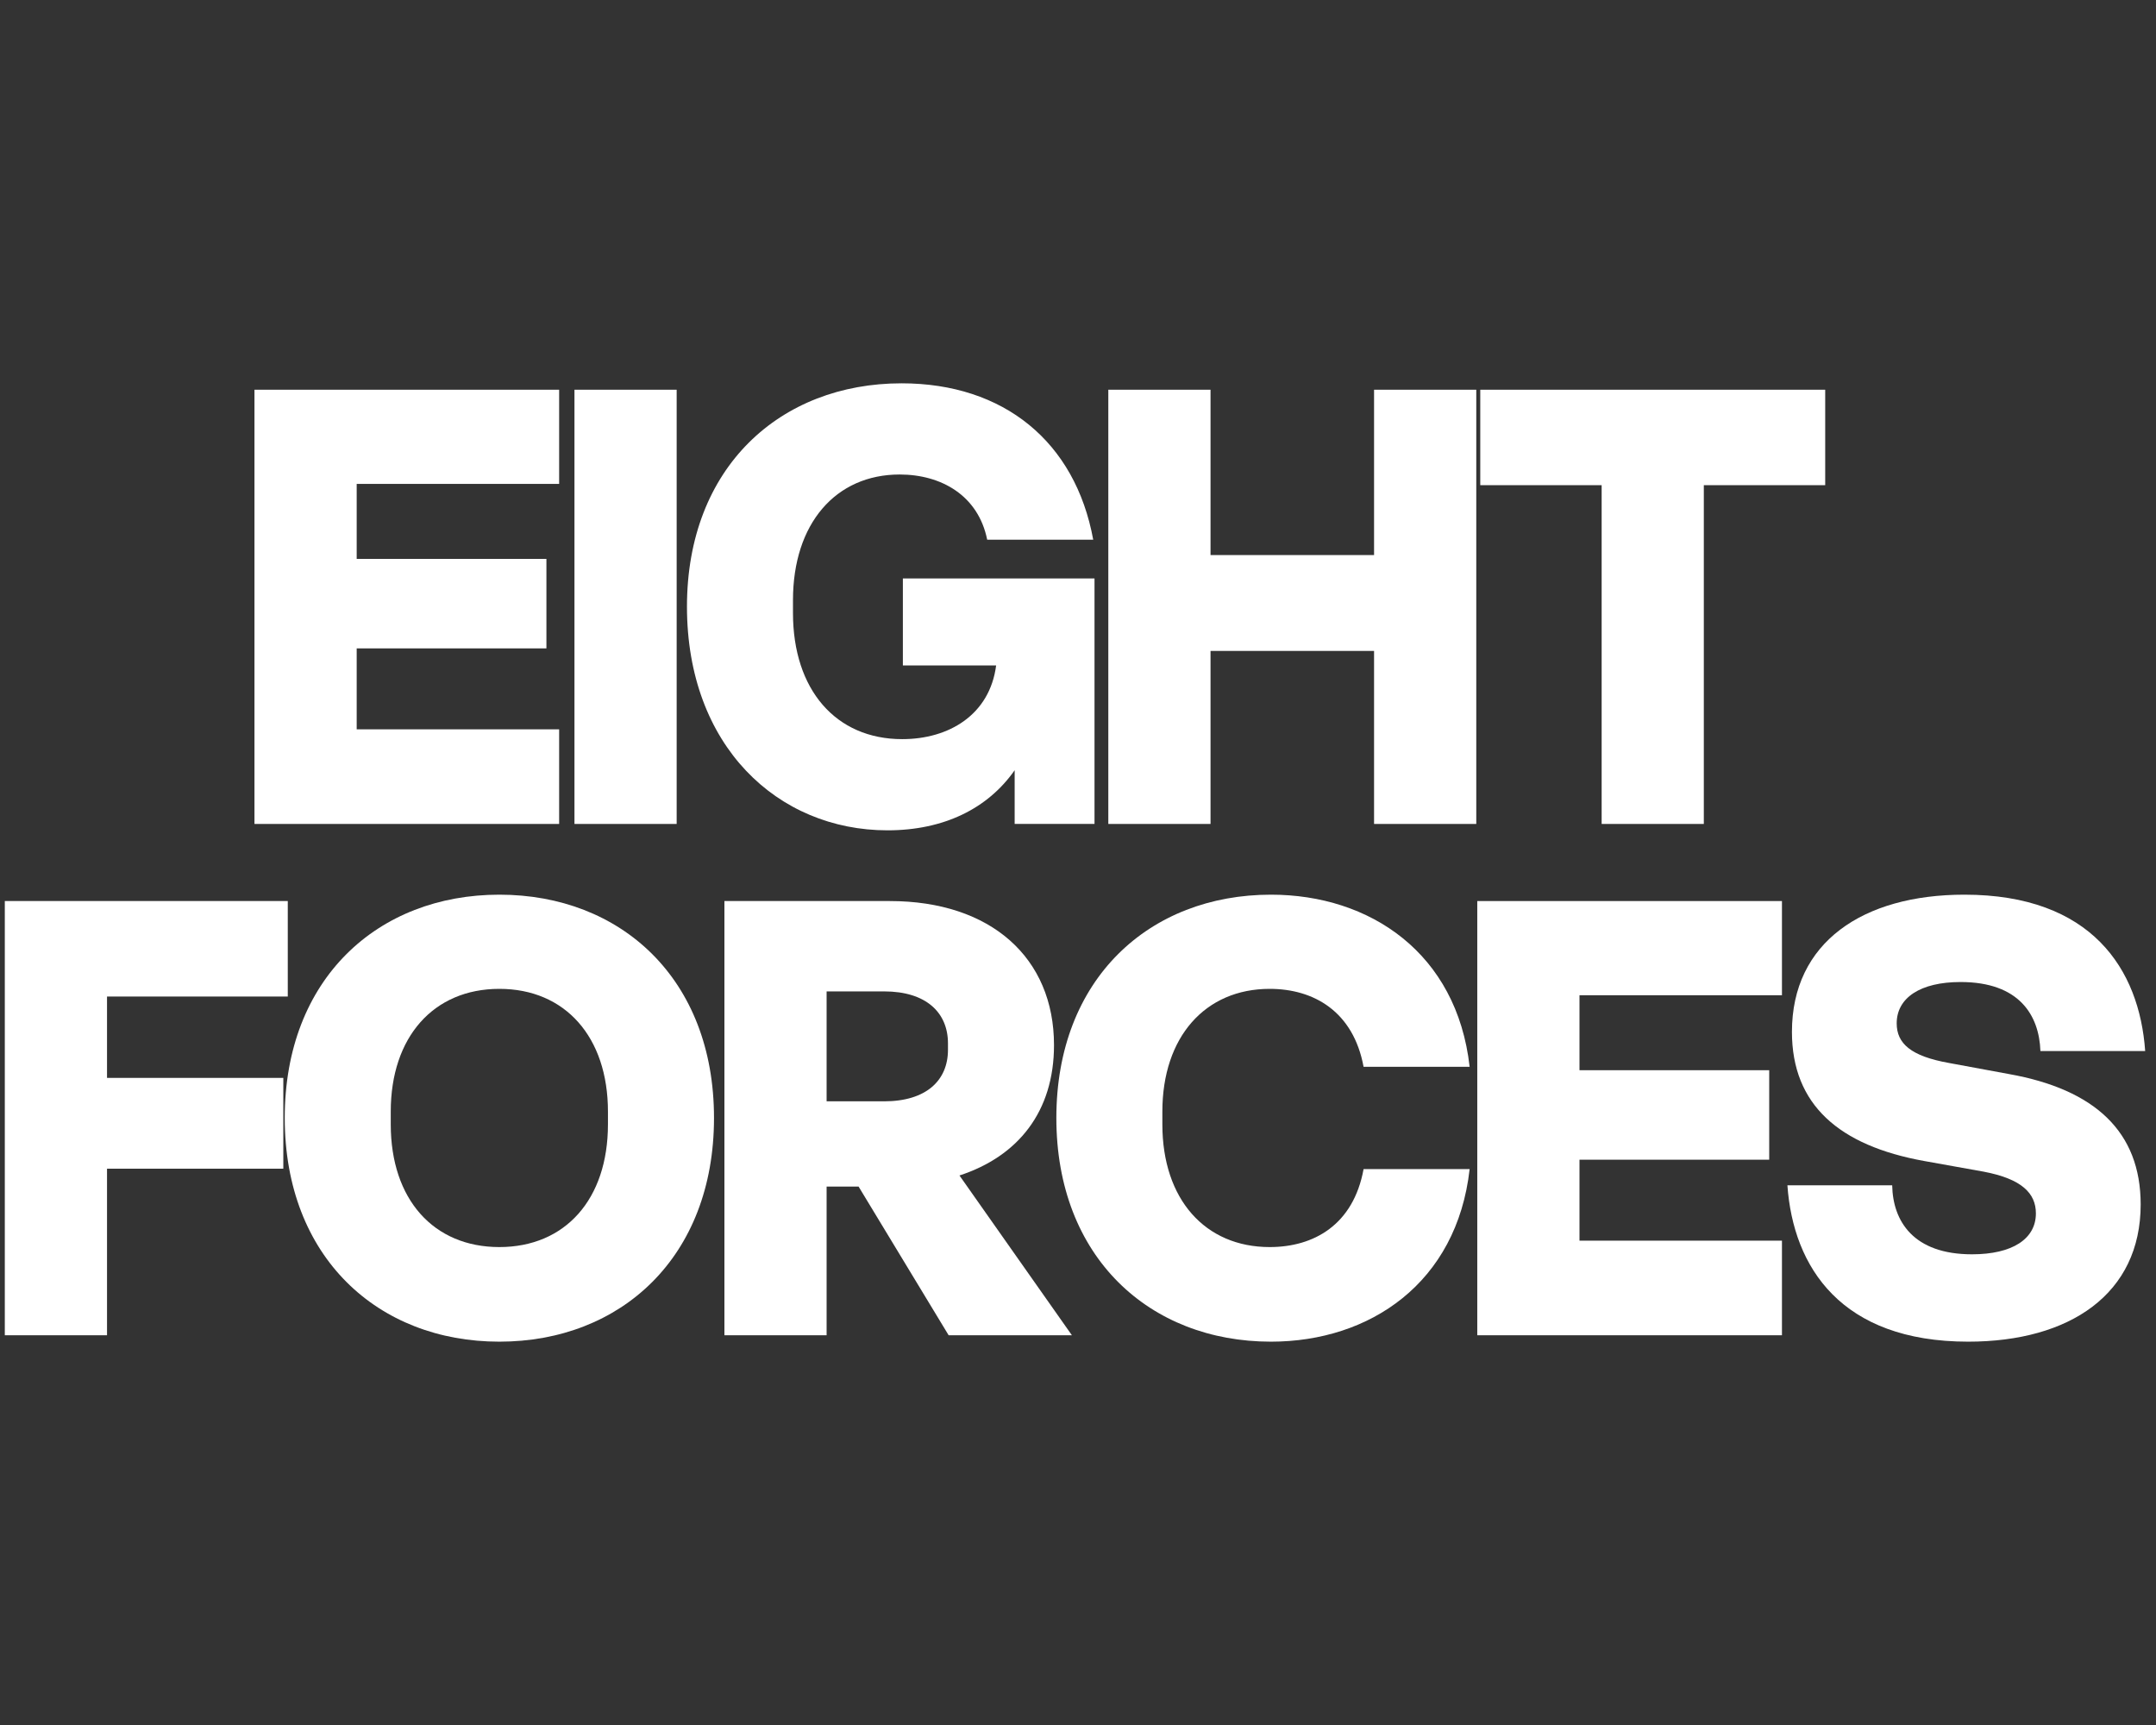 <svg width="100" height="80" viewBox="0 0 100 80" fill="none" xmlns="http://www.w3.org/2000/svg">
<rect x="0" y="0" width="100" height="80" fill="#333333" stroke="none"/>
<g clip-path="url(#clip0_2317_25689)">
<path d="M11.803 38.212H25.934V33.824H16.544V30.07H25.344V25.92H16.544V22.442H25.934V18.074H11.803V38.212Z" fill="white"/>
<path d="M26.645 38.212H31.385V18.074H26.645V38.212Z" fill="white"/>
<path d="M41.165 38.508C43.772 38.508 45.817 37.5 47.062 35.721V38.211H50.766V26.828H41.877V30.86H46.203C45.906 33.152 44.011 34.279 41.847 34.279C38.766 34.279 36.78 31.986 36.78 28.429V27.836C36.78 24.279 38.764 22.006 41.728 22.006C43.653 22.006 45.373 22.975 45.788 25.03H50.706C49.874 20.485 46.556 17.777 41.817 17.777C36.189 17.777 31.863 21.67 31.863 28.133C31.863 34.595 36.071 38.508 41.167 38.508" fill="white"/>
<path d="M51.406 38.212H56.147V30.188H63.732V38.212H68.473V18.074H63.732V25.742H56.147V18.074H51.406V38.212Z" fill="white"/>
<path d="M74.288 38.212H79.027V22.501H84.657V18.074H68.658V22.501H74.288V38.212Z" fill="white"/>
<path d="M0.223 61.925H4.964V54.199H13.141V49.989H4.964V46.215H13.348V41.788H0.223V61.925Z" fill="white"/>
<path d="M18.124 52.144V51.551C18.124 48.093 20.108 45.86 23.161 45.86C26.214 45.86 28.198 48.093 28.198 51.551V52.144C28.198 55.622 26.214 57.835 23.161 57.835C20.108 57.835 18.124 55.622 18.124 52.144ZM23.161 62.222C28.791 62.222 33.117 58.309 33.117 51.847C33.117 45.385 28.791 41.492 23.161 41.492C17.531 41.492 13.207 45.385 13.207 51.847C13.207 58.309 17.533 62.222 23.161 62.222Z" fill="white"/>
<path d="M38.34 51.076V45.978H41.006C42.963 45.978 43.969 46.966 43.969 48.389V48.685C43.969 50.108 42.961 51.076 41.006 51.076H38.34ZM33.6 61.925H38.34V55.029H39.823L44 61.925H49.717L44.502 54.515C47.227 53.625 48.887 51.55 48.887 48.468C48.887 44.416 45.955 41.788 41.273 41.788H33.6V61.925Z" fill="white"/>
<path d="M58.95 62.222C63.543 62.222 67.572 59.495 68.165 54.219H63.246C62.772 56.808 60.936 57.835 58.891 57.835C55.899 57.835 53.913 55.622 53.913 52.144V51.551C53.913 48.093 55.897 45.86 58.891 45.86C60.934 45.86 62.772 46.907 63.246 49.476H68.165C67.572 44.2 63.543 41.492 58.95 41.492C53.322 41.492 48.996 45.385 48.996 51.847C48.996 58.309 53.322 62.222 58.95 62.222Z" fill="white"/>
<path d="M68.519 61.925H82.651V57.538H73.26V53.783H82.06V49.633H73.26V46.156H82.651V41.788H68.519V61.925Z" fill="white"/>
<path d="M89.246 53.843L92.001 54.337C93.779 54.673 94.429 55.345 94.429 56.274C94.429 57.46 93.333 58.171 91.467 58.171C88.742 58.171 87.793 56.63 87.764 54.97H82.904C83.171 58.764 85.392 62.222 91.289 62.222C96.001 62.222 99.289 60.009 99.289 55.859C99.289 52.48 97.157 50.523 93.186 49.812L90.402 49.298C88.623 48.982 87.973 48.389 87.973 47.46C87.973 46.275 89.07 45.543 90.936 45.543C93.661 45.543 94.58 47.085 94.639 48.745H99.498C99.231 44.95 97.01 41.492 91.113 41.492C86.402 41.492 83.114 43.706 83.114 47.855C83.114 51.235 85.305 53.132 89.246 53.843Z" fill="white"/>
</g>
<defs>
<clipPath id="clip0_2317_25689">
<rect width="99.555" height="80" fill="white" transform="translate(0.223)"/>
</clipPath>
</defs>
</svg>
